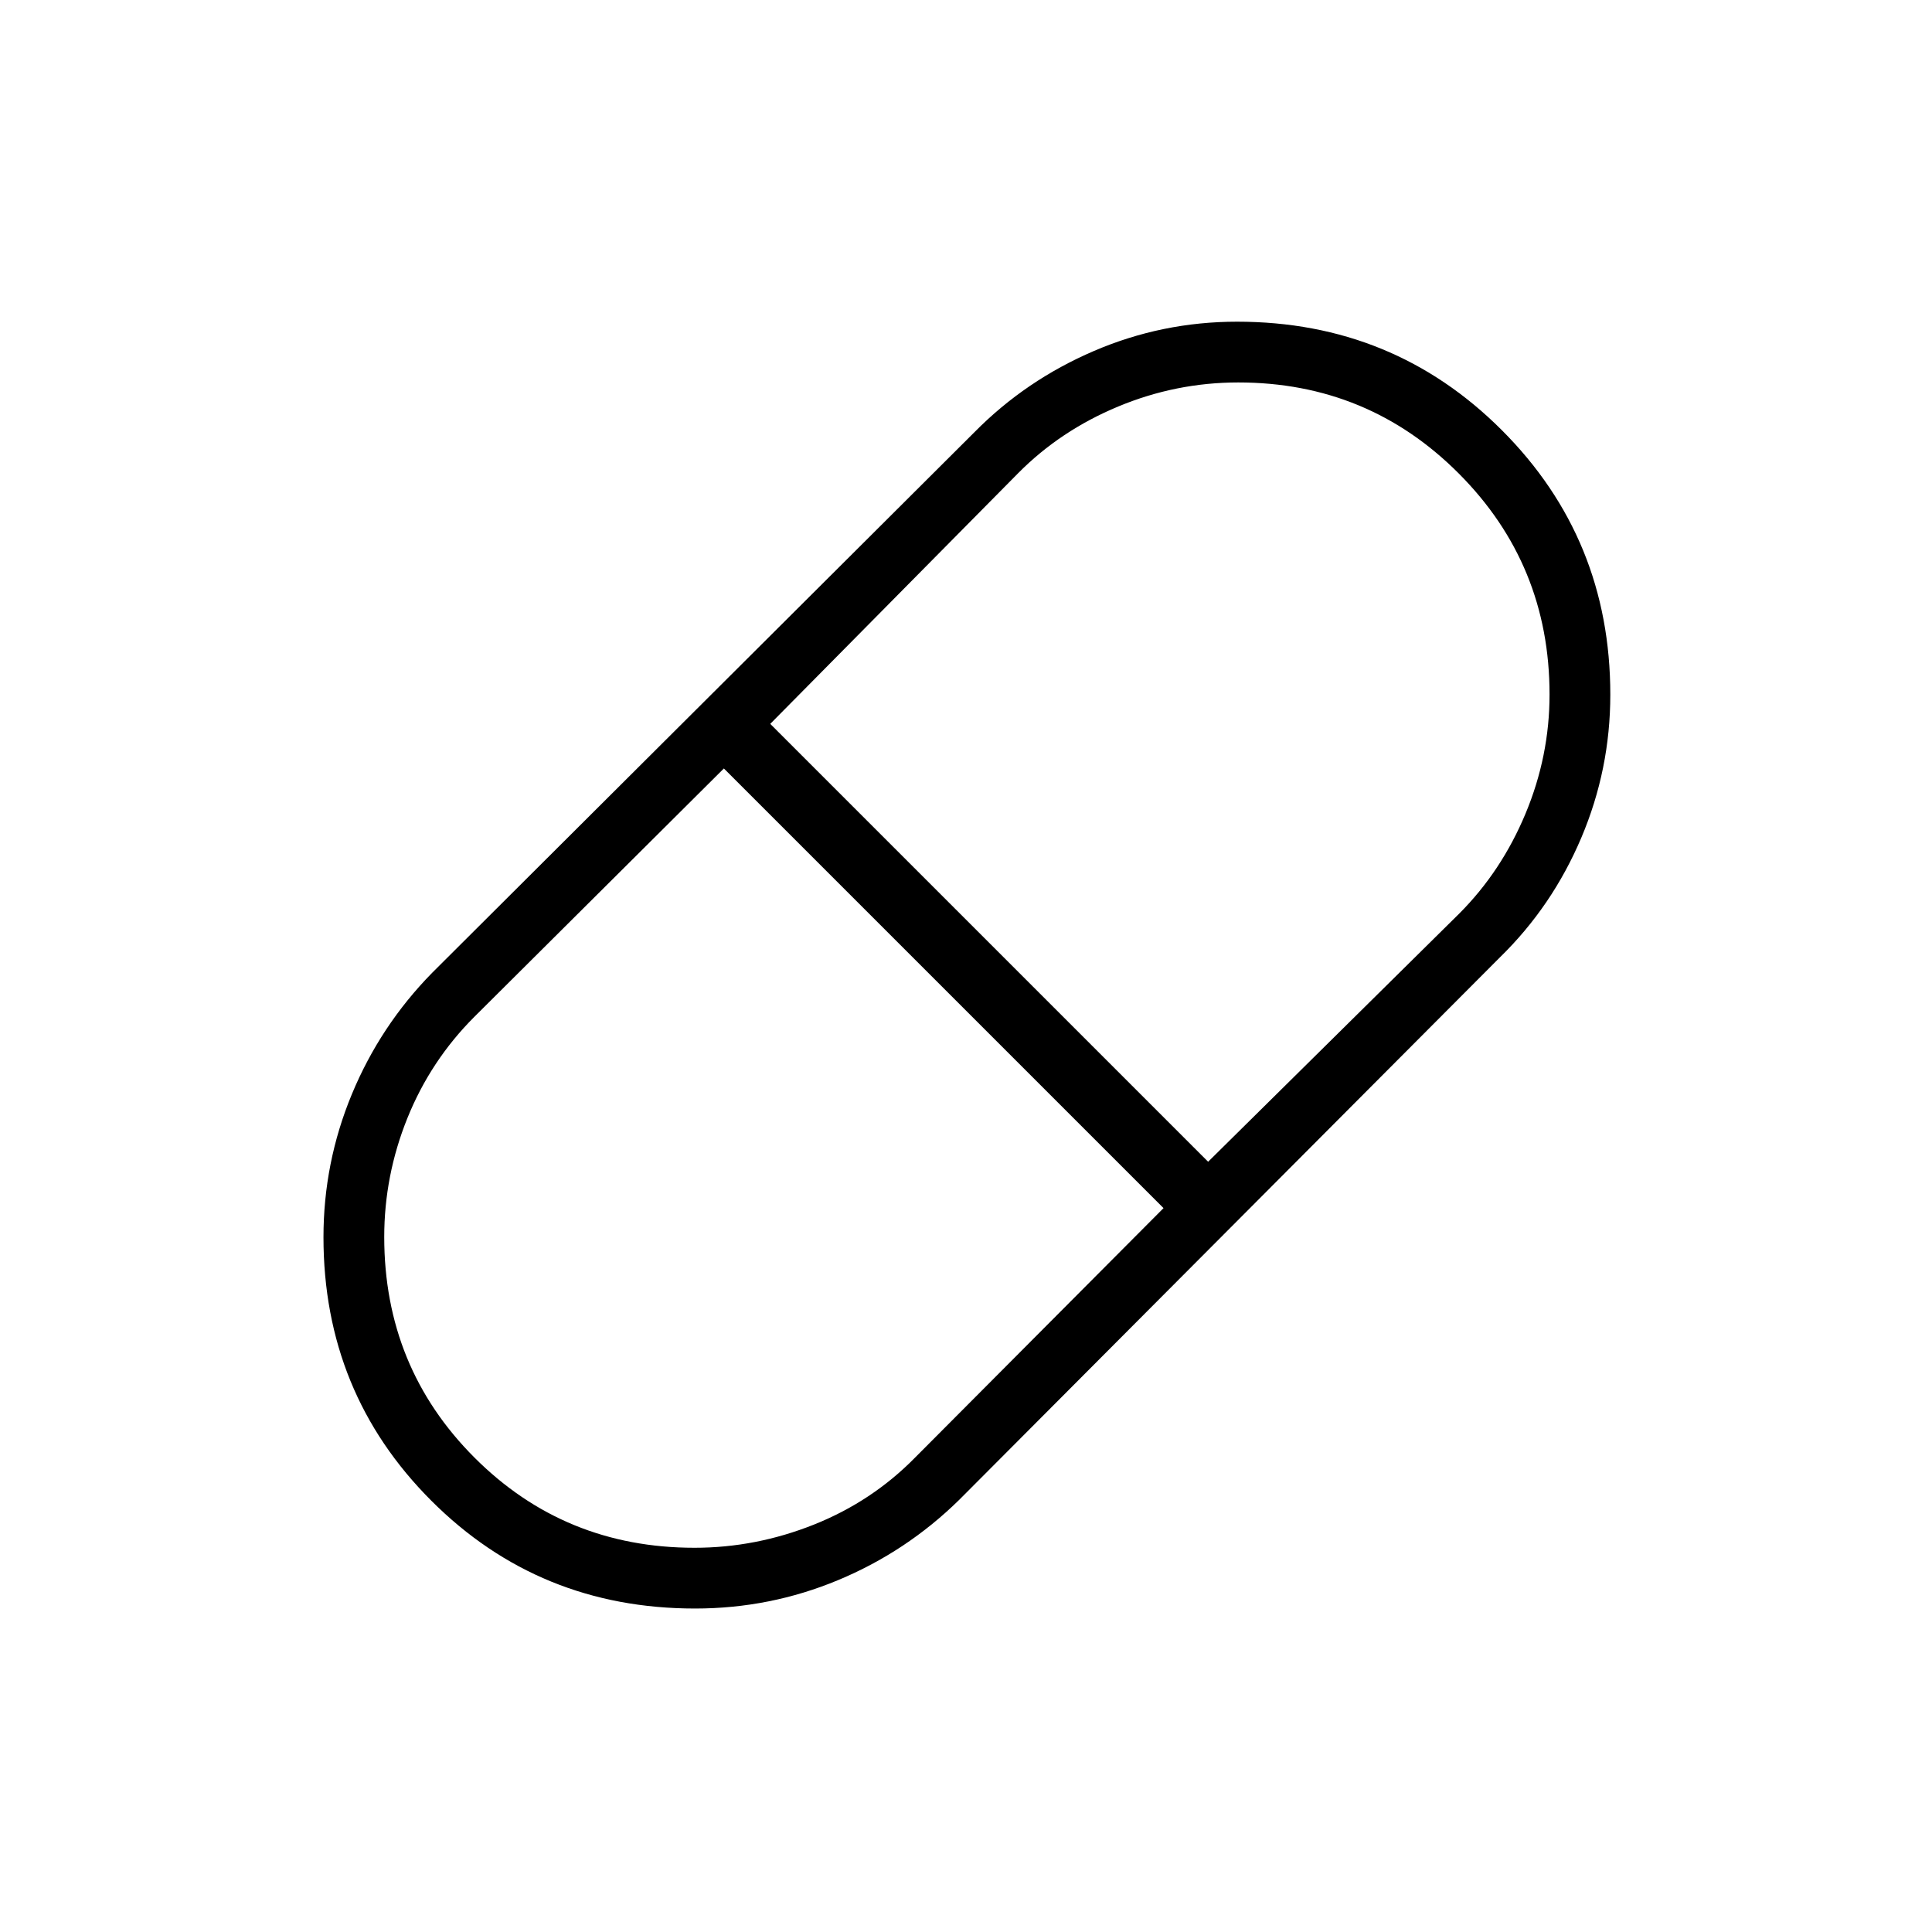 <svg xmlns="http://www.w3.org/2000/svg" height="48" viewBox="0 96 960 960" width="48"><path d="M345.399 895.269q-77.517 0-131.093-53.597-53.575-53.598-53.575-130.922 0-37.058 14.115-71.077t39.846-60.25l269.563-268.731q25.399-25.731 59.297-40.288 33.898-14.558 71.132-14.558 77.692 0 131.581 53.911 53.889 53.912 53.889 131.41 0 37.141-14.436 71.16-14.437 34.019-40.41 59.366L476.577 841.308q-26.231 25.731-60.129 39.846-33.898 14.115-71.049 14.115Zm254.909-222 124.8-123.334q20.965-21.002 32.909-49.626 11.945-28.624 11.945-59.224 0-64.585-45.114-109.816-45.114-45.231-109.568-45.231-30.913 0-59.651 11.956-28.737 11.957-49.668 33.083l-123.23 124.615 217.577 217.577Zm-255.21 191.808q30.479 0 59.348-11.514 28.87-11.514 50.318-33.367l123.39-123.888-218.462-218.462-124.073 123.493q-21.692 21.728-33.194 50.264-11.502 28.537-11.502 59.062 0 64.683 44.785 109.548 44.785 44.864 109.39 44.864Z"/></svg>